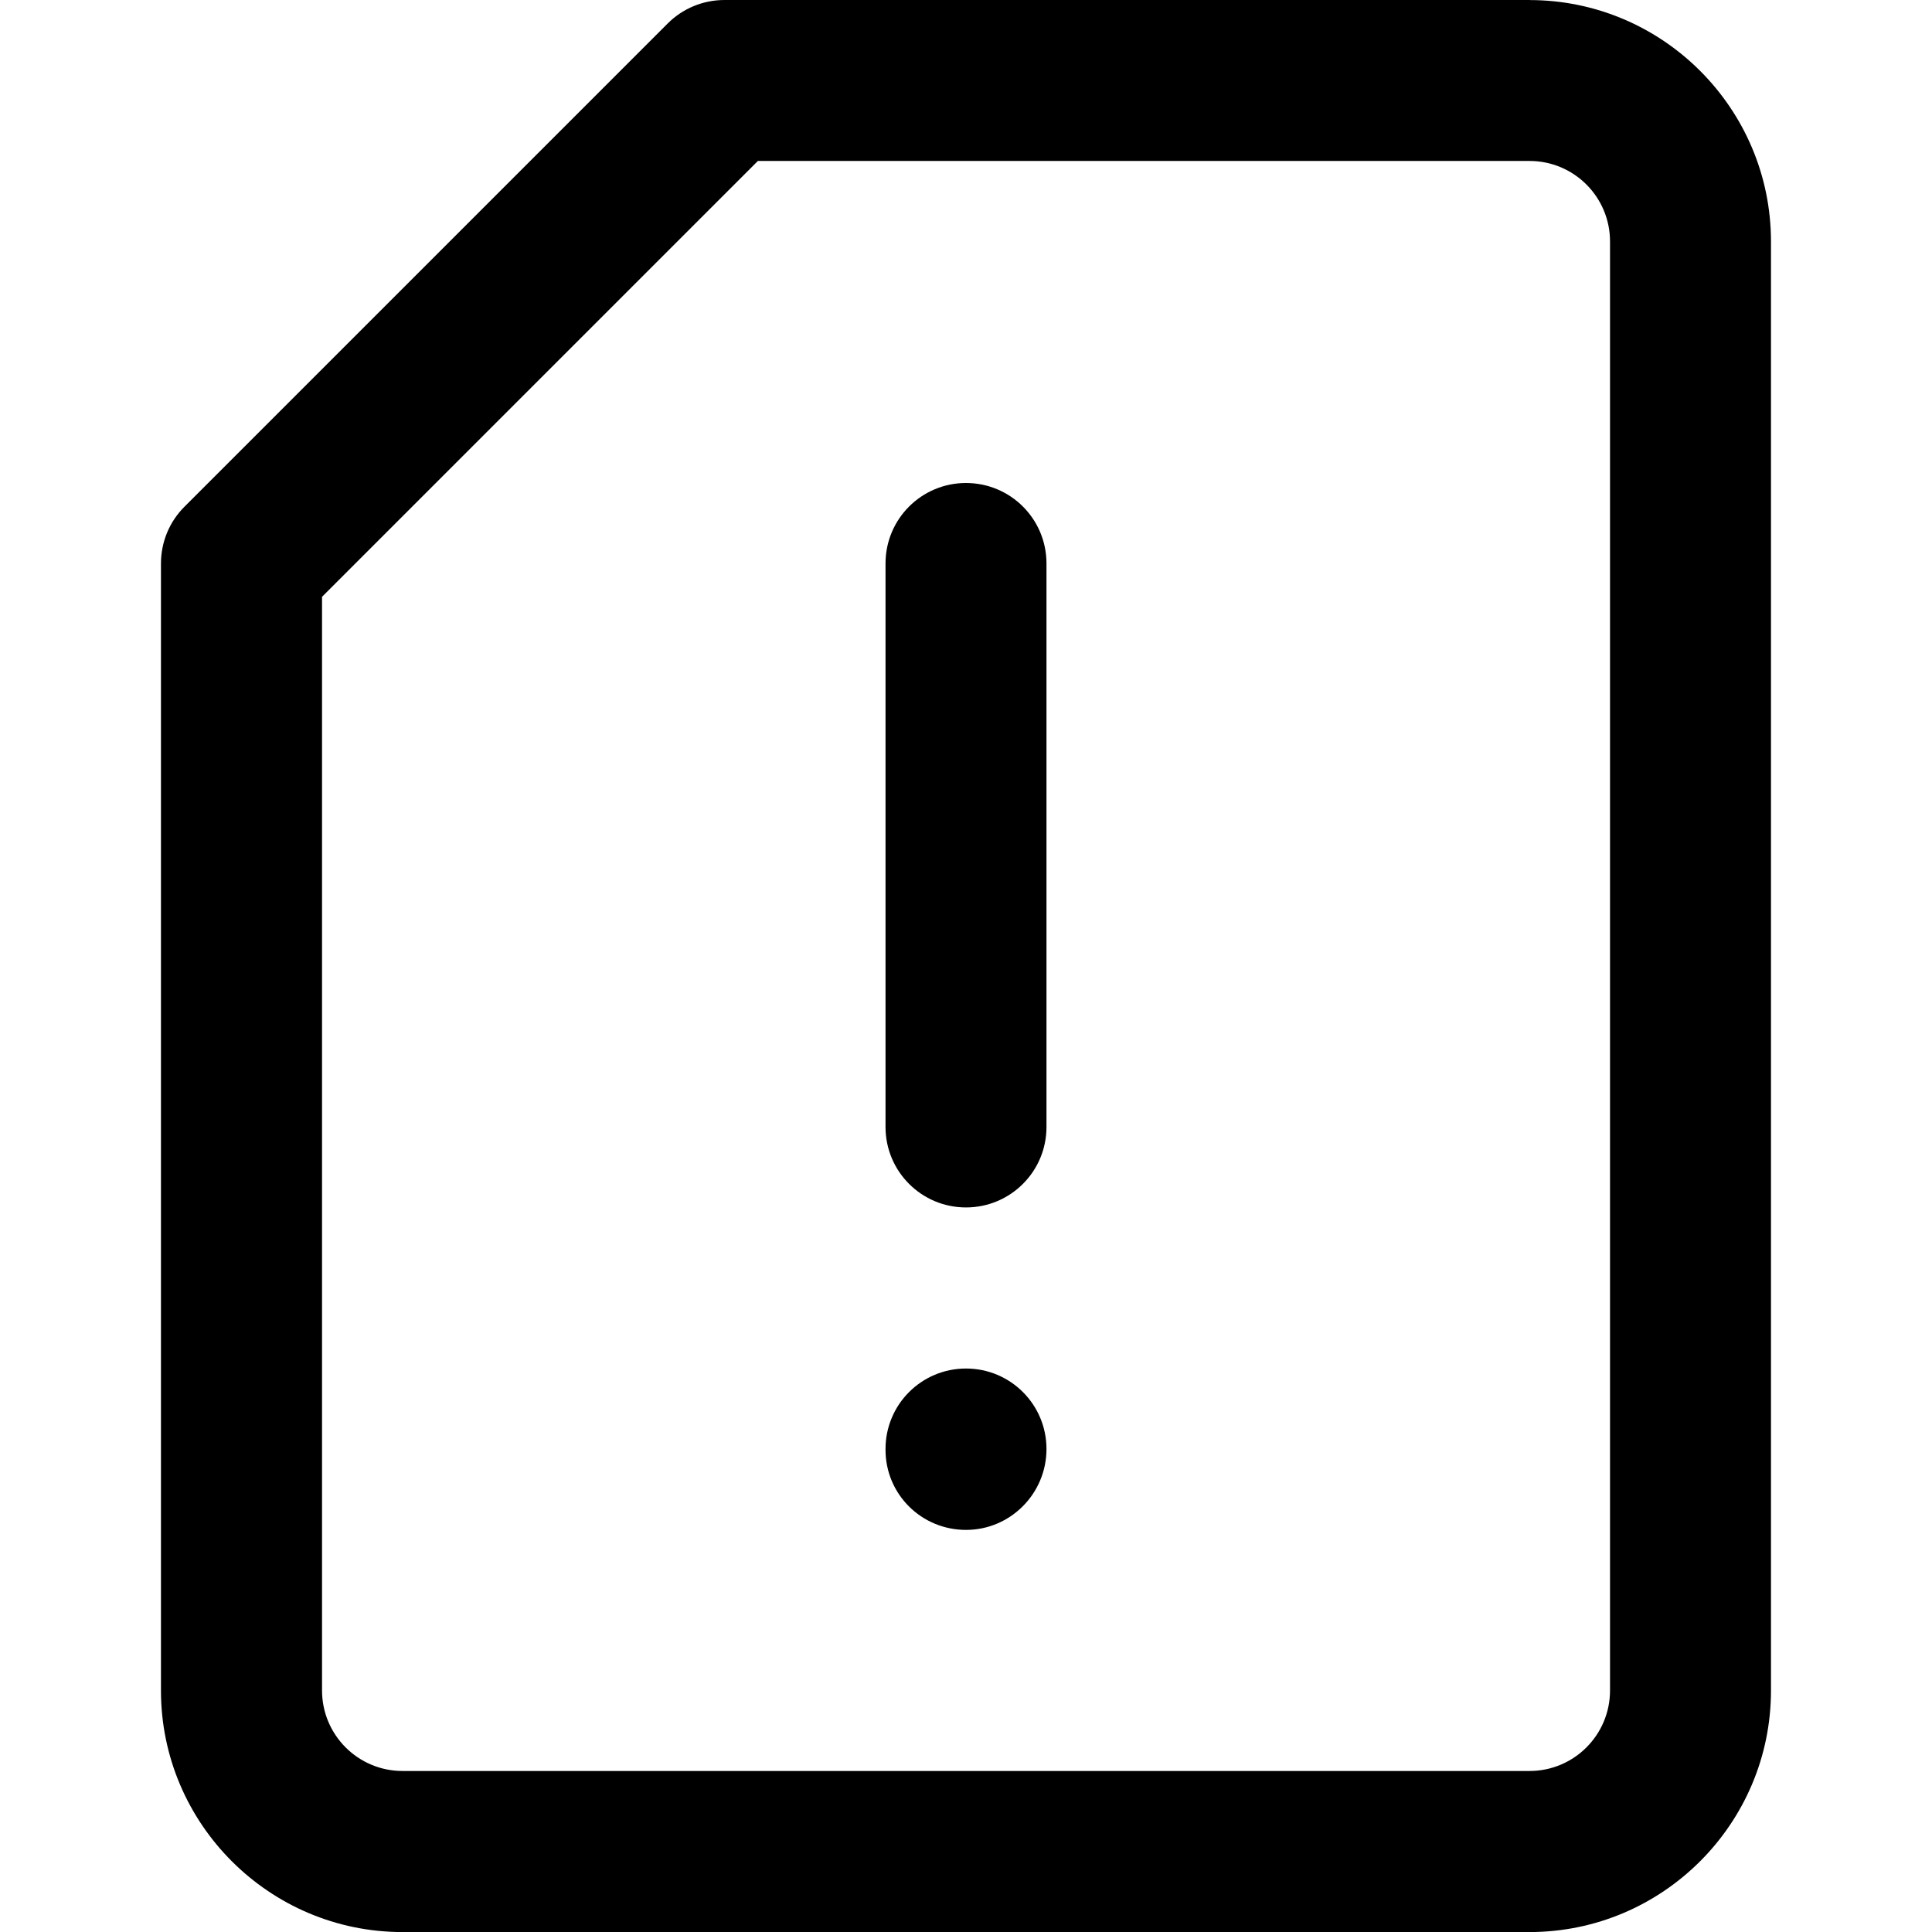 <!-- Generated by IcoMoon.io -->
<svg version="1.1" xmlns="http://www.w3.org/2000/svg" width="32" height="32" viewBox="0 0 32 32">
<title>sim-card-alert</title>
<path d="M16 22.667c-0.737 0-1.333 0.596-1.333 1.333v0.013c0 0.737 0.596 1.327 1.333 1.327s1.333-0.603 1.333-1.34-0.596-1.333-1.333-1.333zM25.333 0h-13.333c-0.355 0-0.693 0.14-0.943 0.391l-8 8c-0.251 0.249-0.391 0.588-0.391 0.943v18.667c0 2.205 1.795 4 4 4h18.667c2.205 0 4-1.795 4-4v-24c0-2.205-1.795-4-4-4zM26.667 28c0 0.736-0.597 1.333-1.333 1.333h-18.667c-0.736 0-1.333-0.597-1.333-1.333v-18.115l7.219-7.219h12.781c0.736 0 1.333 0.597 1.333 1.333zM16 8c-0.737 0-1.333 0.596-1.333 1.333v9.333c0 0.737 0.596 1.333 1.333 1.333s1.333-0.596 1.333-1.333v-9.333c0-0.737-0.596-1.333-1.333-1.333z"></path>
</svg>
